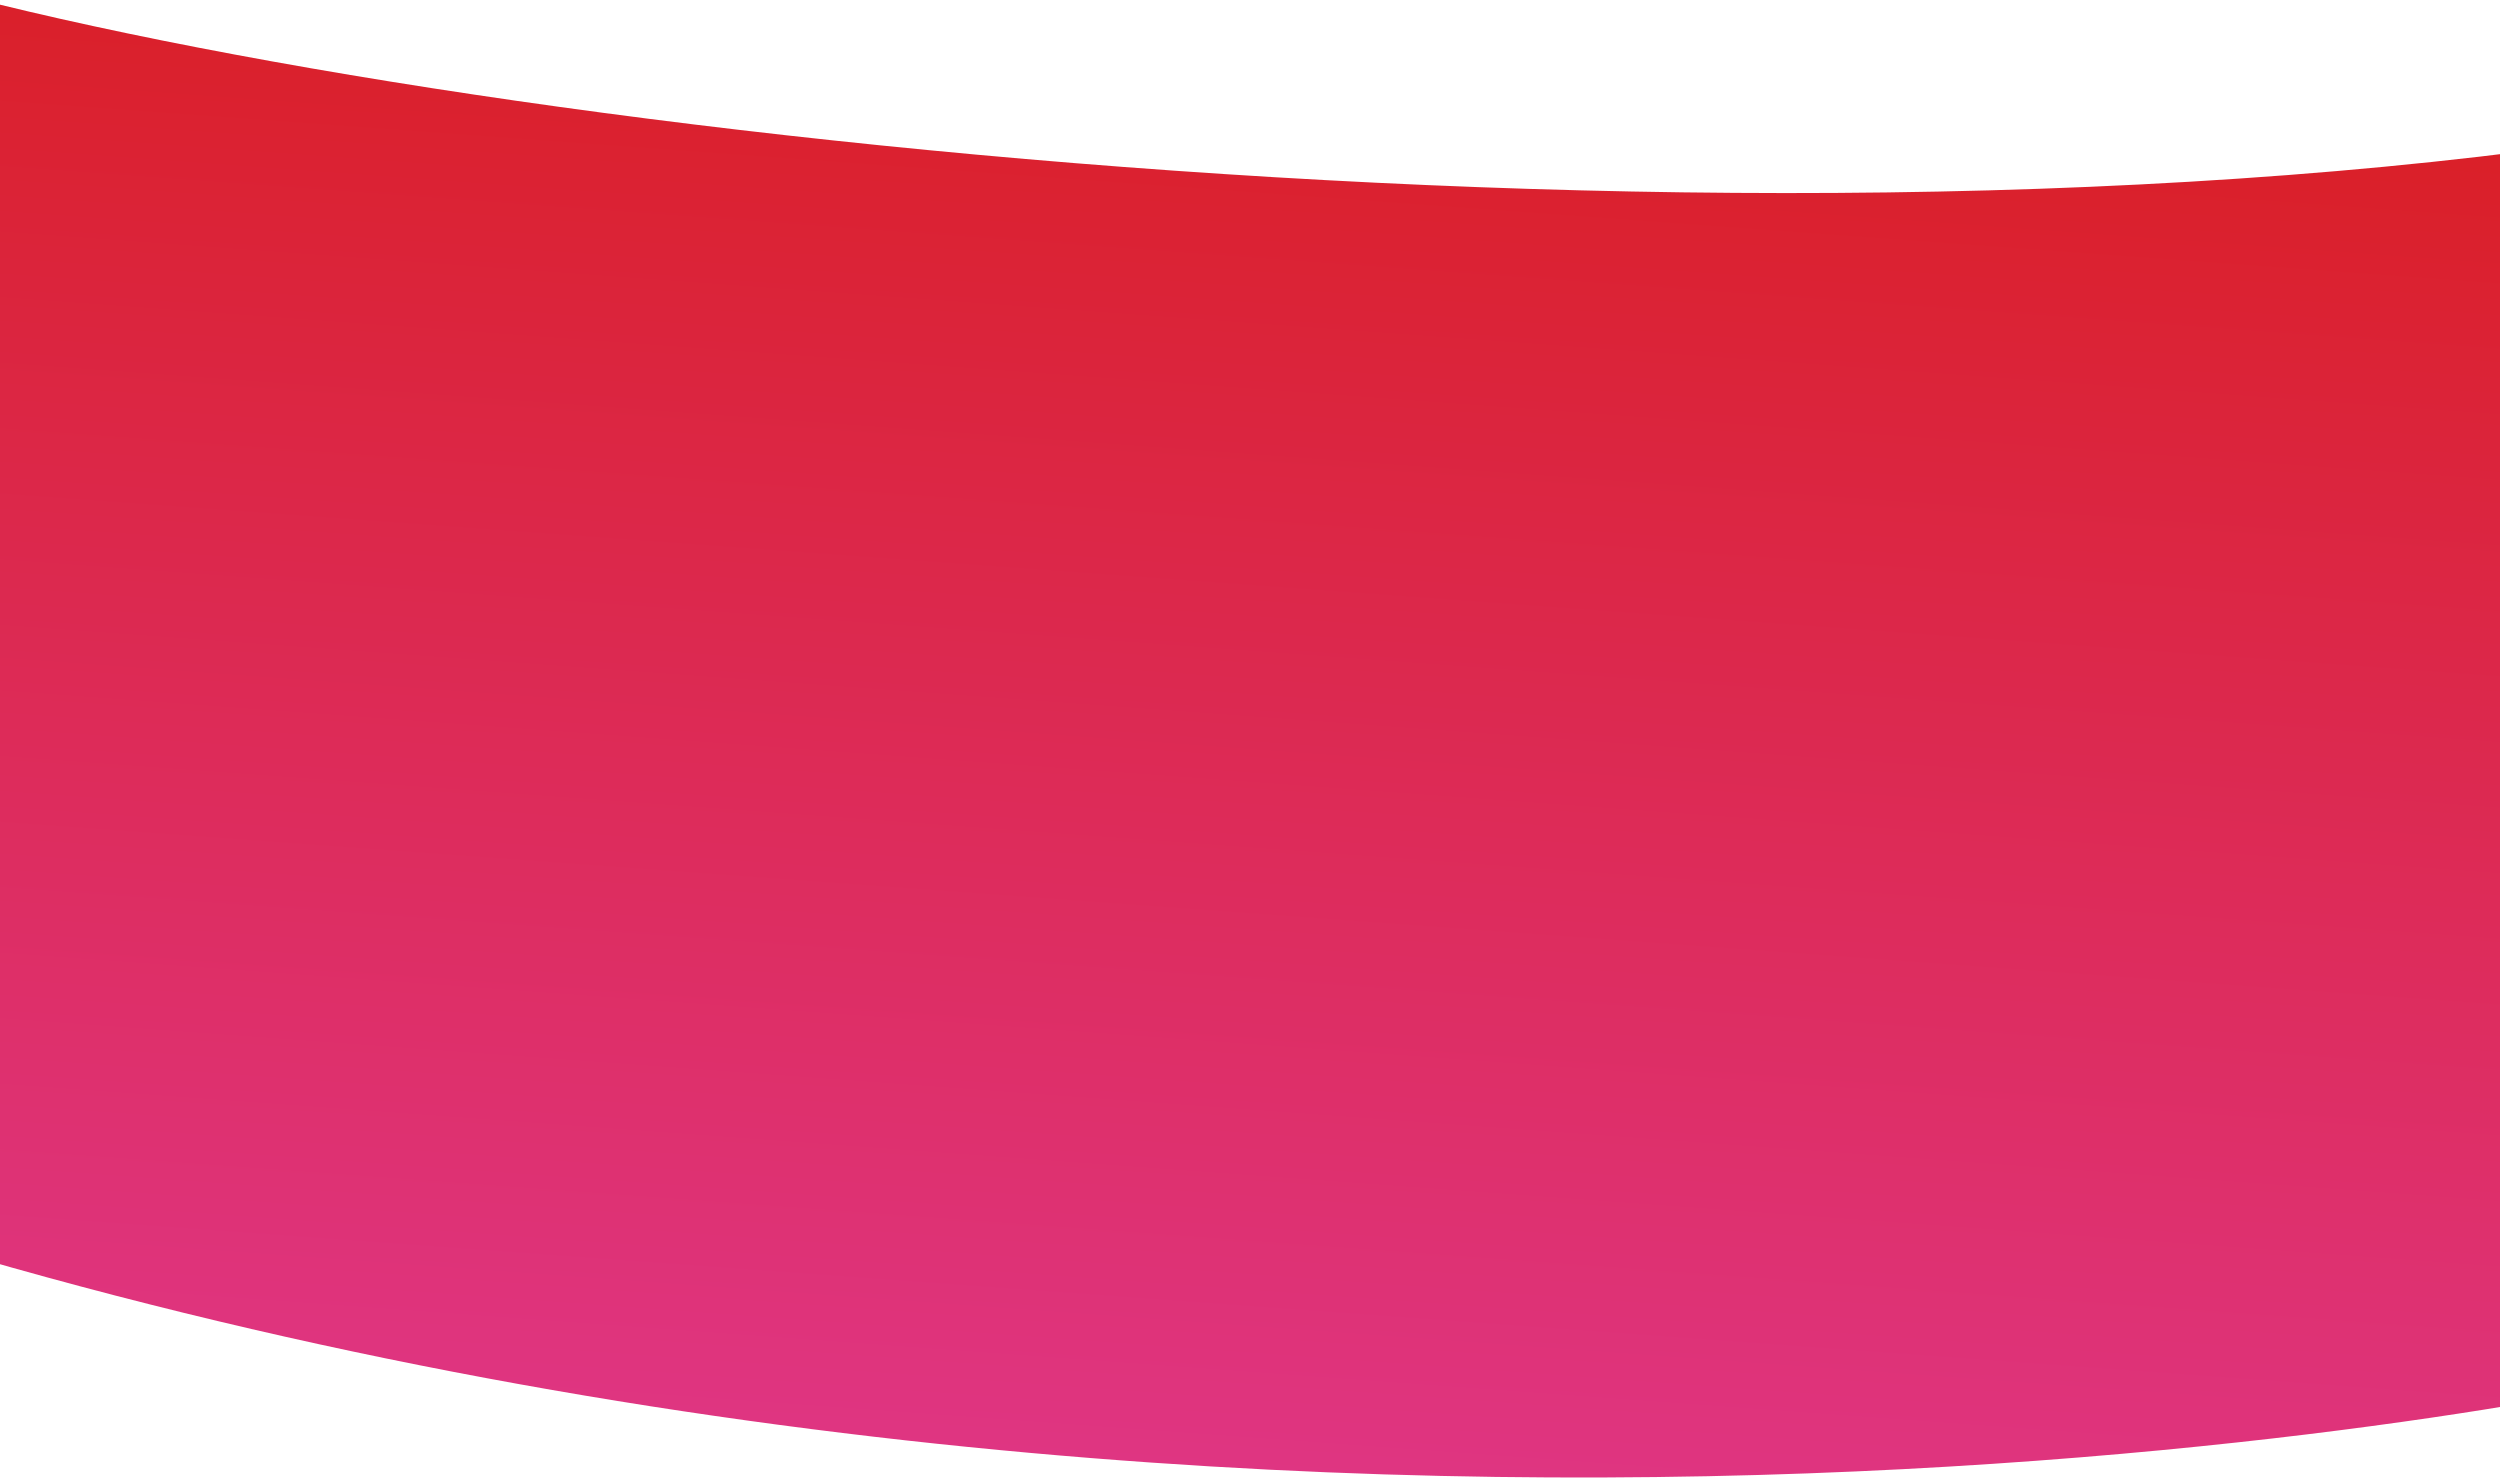 <?xml version="1.0" encoding="utf-8"?>
<svg version="1.1" xmlns="http://www.w3.org/2000/svg" xmlns:xlink="http://www.w3.org/1999/xlink" x="0px" y="0px"
	 viewBox="0 0 1417.3 837.7" style="enable-background:new 0 0 1417.3 837.7;" xml:space="preserve">
<linearGradient id="gfp24_cover_background" gradientUnits="userSpaceOnUse" x1="988.276" y1="552.191" x2="988.276" y2="1479.514" gradientTransform="matrix(0.997 7.291349e-02 -6.411244e-02 0.877 -214.345 -538.564)">
	<stop offset="0" style="stop-color:#DA1F26"/>
	<stop offset="1" style="stop-color:#DF3582"/>
</linearGradient>
<path style="fill:url(#gfp24_cover_background);" d="M-91-22.7c274.1,89.1,1059.4,185.7,1601,97v706c0,0-761,177-1601-91V-22.7z"/>
</svg>
